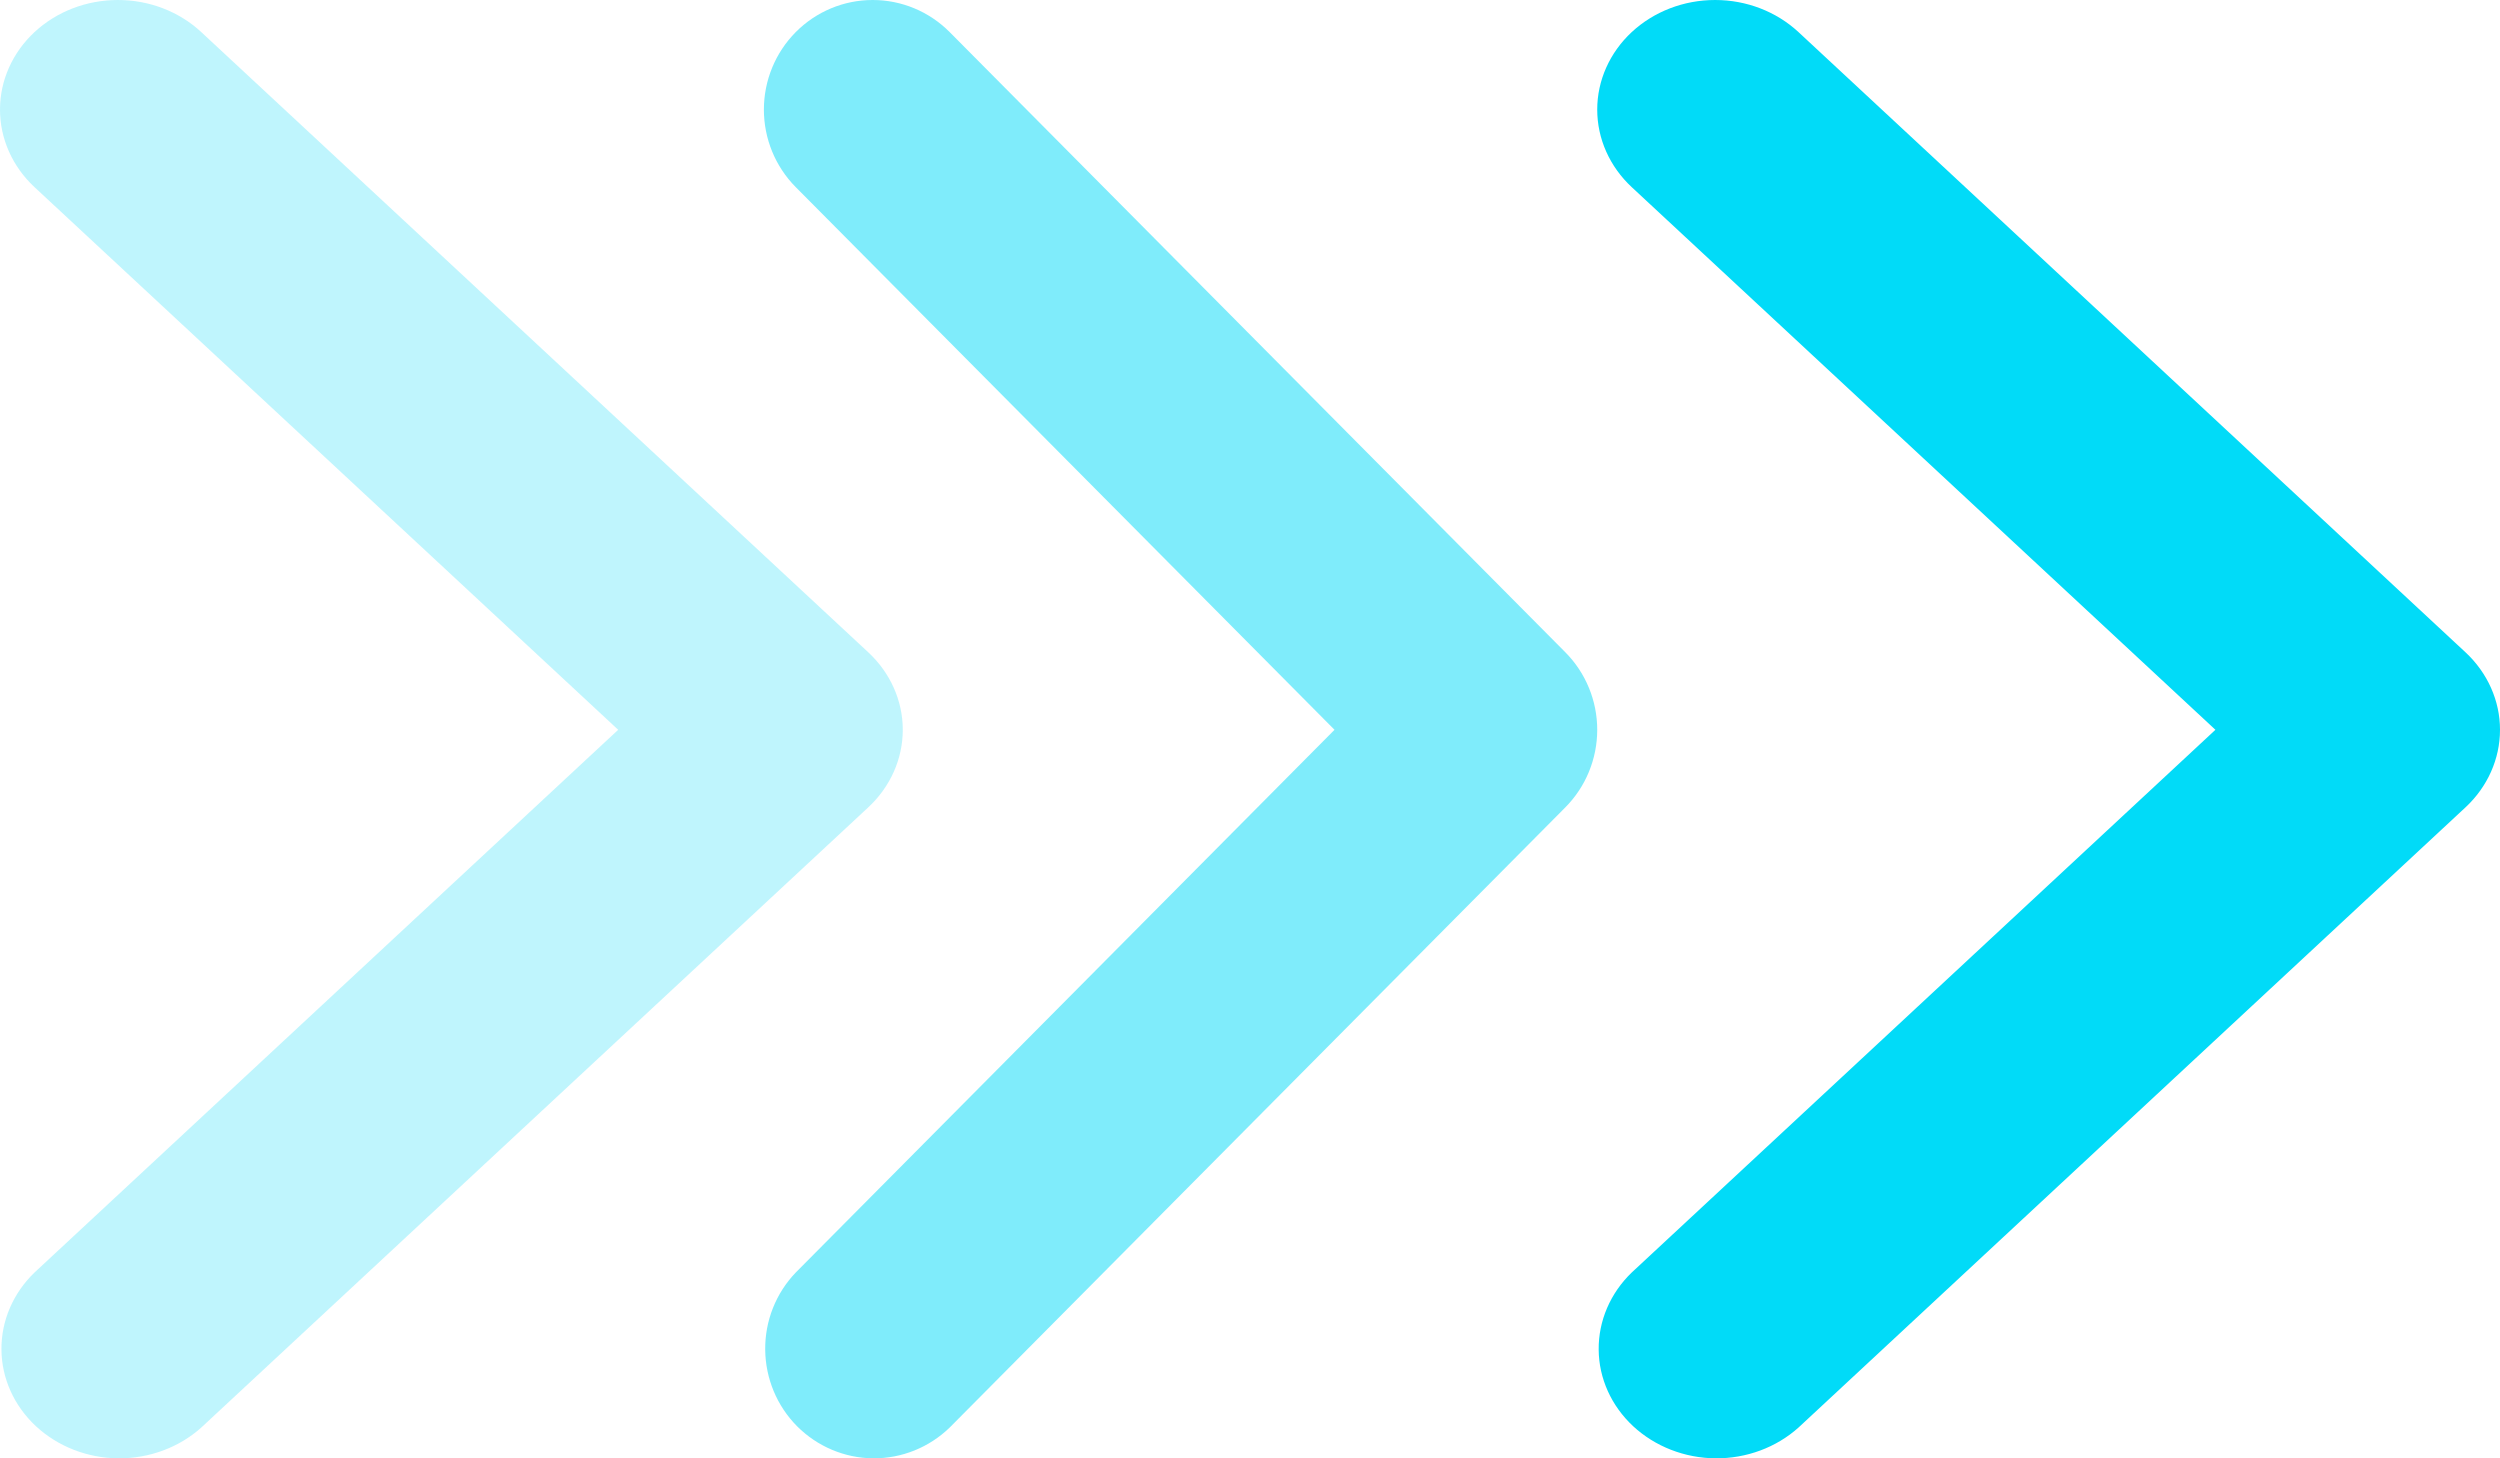 <svg width="36" height="21" viewBox="0 0 36 21" fill="none" xmlns="http://www.w3.org/2000/svg">
<path d="M23.497 0.462C23.179 0.758 23 1.16 23 1.578C23 1.997 23.179 2.399 23.497 2.695L31.902 10.509L23.497 18.324C23.188 18.622 23.017 19.021 23.021 19.435C23.024 19.849 23.203 20.245 23.518 20.538C23.833 20.83 24.259 20.996 24.704 21C25.149 21.003 25.578 20.844 25.898 20.557L35.503 11.626C35.821 11.33 36 10.928 36 10.509C36 10.091 35.821 9.689 35.503 9.393L25.898 0.462C25.579 0.166 25.148 0 24.698 0C24.247 0 23.816 0.166 23.497 0.462V0.462Z" fill="#01DBF8"/>
<path d="M11.459 0.462C11.165 0.758 11 1.16 11 1.578C11 1.997 11.165 2.399 11.459 2.695L19.217 10.509L11.459 18.324C11.173 18.622 11.015 19.021 11.019 19.435C11.023 19.849 11.187 20.245 11.478 20.538C11.769 20.83 12.162 20.996 12.573 21C12.983 21.003 13.379 20.844 13.675 20.557L22.541 11.626C22.835 11.33 23 10.928 23 10.509C23 10.091 22.835 9.689 22.541 9.393L13.675 0.462C13.381 0.166 12.982 0 12.567 0C12.151 0 11.753 0.166 11.459 0.462V0.462Z" fill="#01DBF8" fill-opacity="0.5"/>
<path d="M0.497 0.462C0.179 0.758 0 1.16 0 1.578C0 1.997 0.179 2.399 0.497 2.695L8.902 10.509L0.497 18.324C0.188 18.622 0.017 19.021 0.021 19.435C0.024 19.849 0.203 20.245 0.518 20.538C0.833 20.83 1.258 20.996 1.704 21C2.149 21.003 2.578 20.844 2.898 20.557L12.503 11.626C12.821 11.33 13 10.928 13 10.509C13 10.091 12.821 9.689 12.503 9.393L2.898 0.462C2.58 0.166 2.148 0 1.698 0C1.247 0 0.816 0.166 0.497 0.462V0.462Z" fill="#01DBF8" fill-opacity="0.25"/>
</svg>
